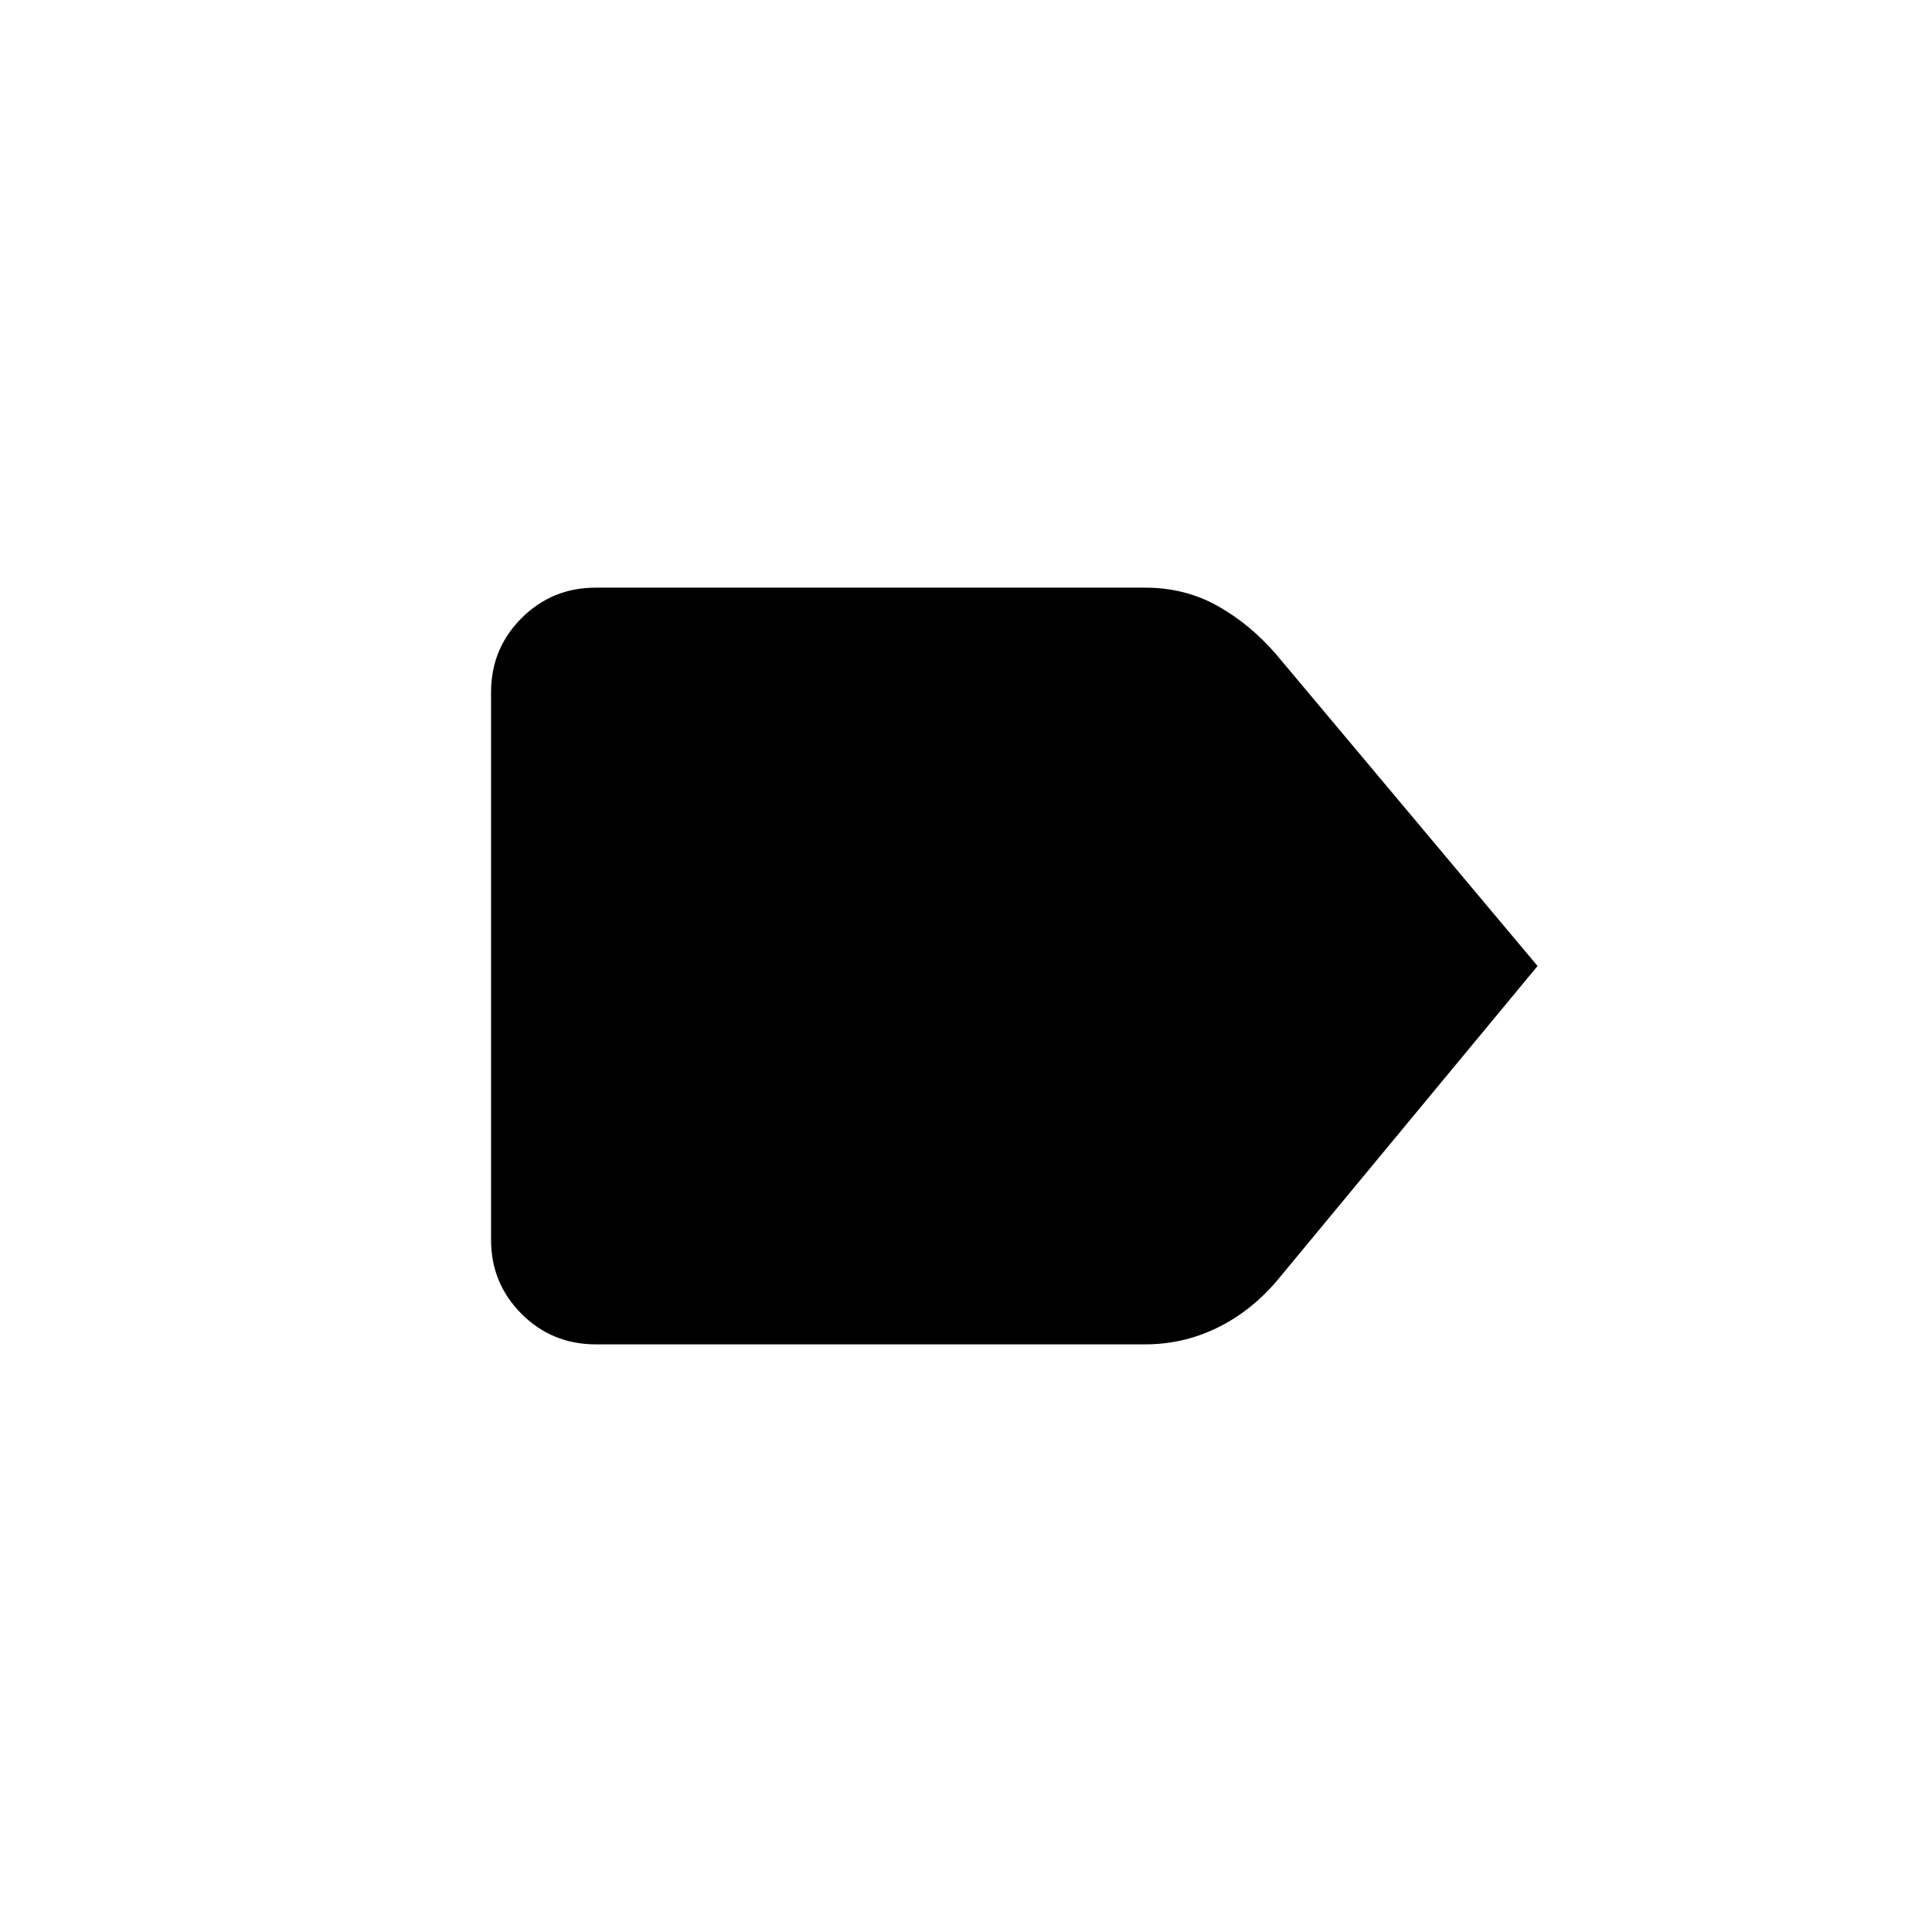 <svg xmlns="http://www.w3.org/2000/svg" height="20" viewBox="0 -960 960 960" width="20"><path d="M764-480 634-323q-13 15-29.64 23-16.63 8-35.36 8H296q-21.7 0-36.85-15.15Q244-322.3 244-344v-272q0-21.7 15.15-36.85Q274.3-668 296-668h273q19.73 0 35.86 9Q621-650 634-635l130 155Z"/></svg>